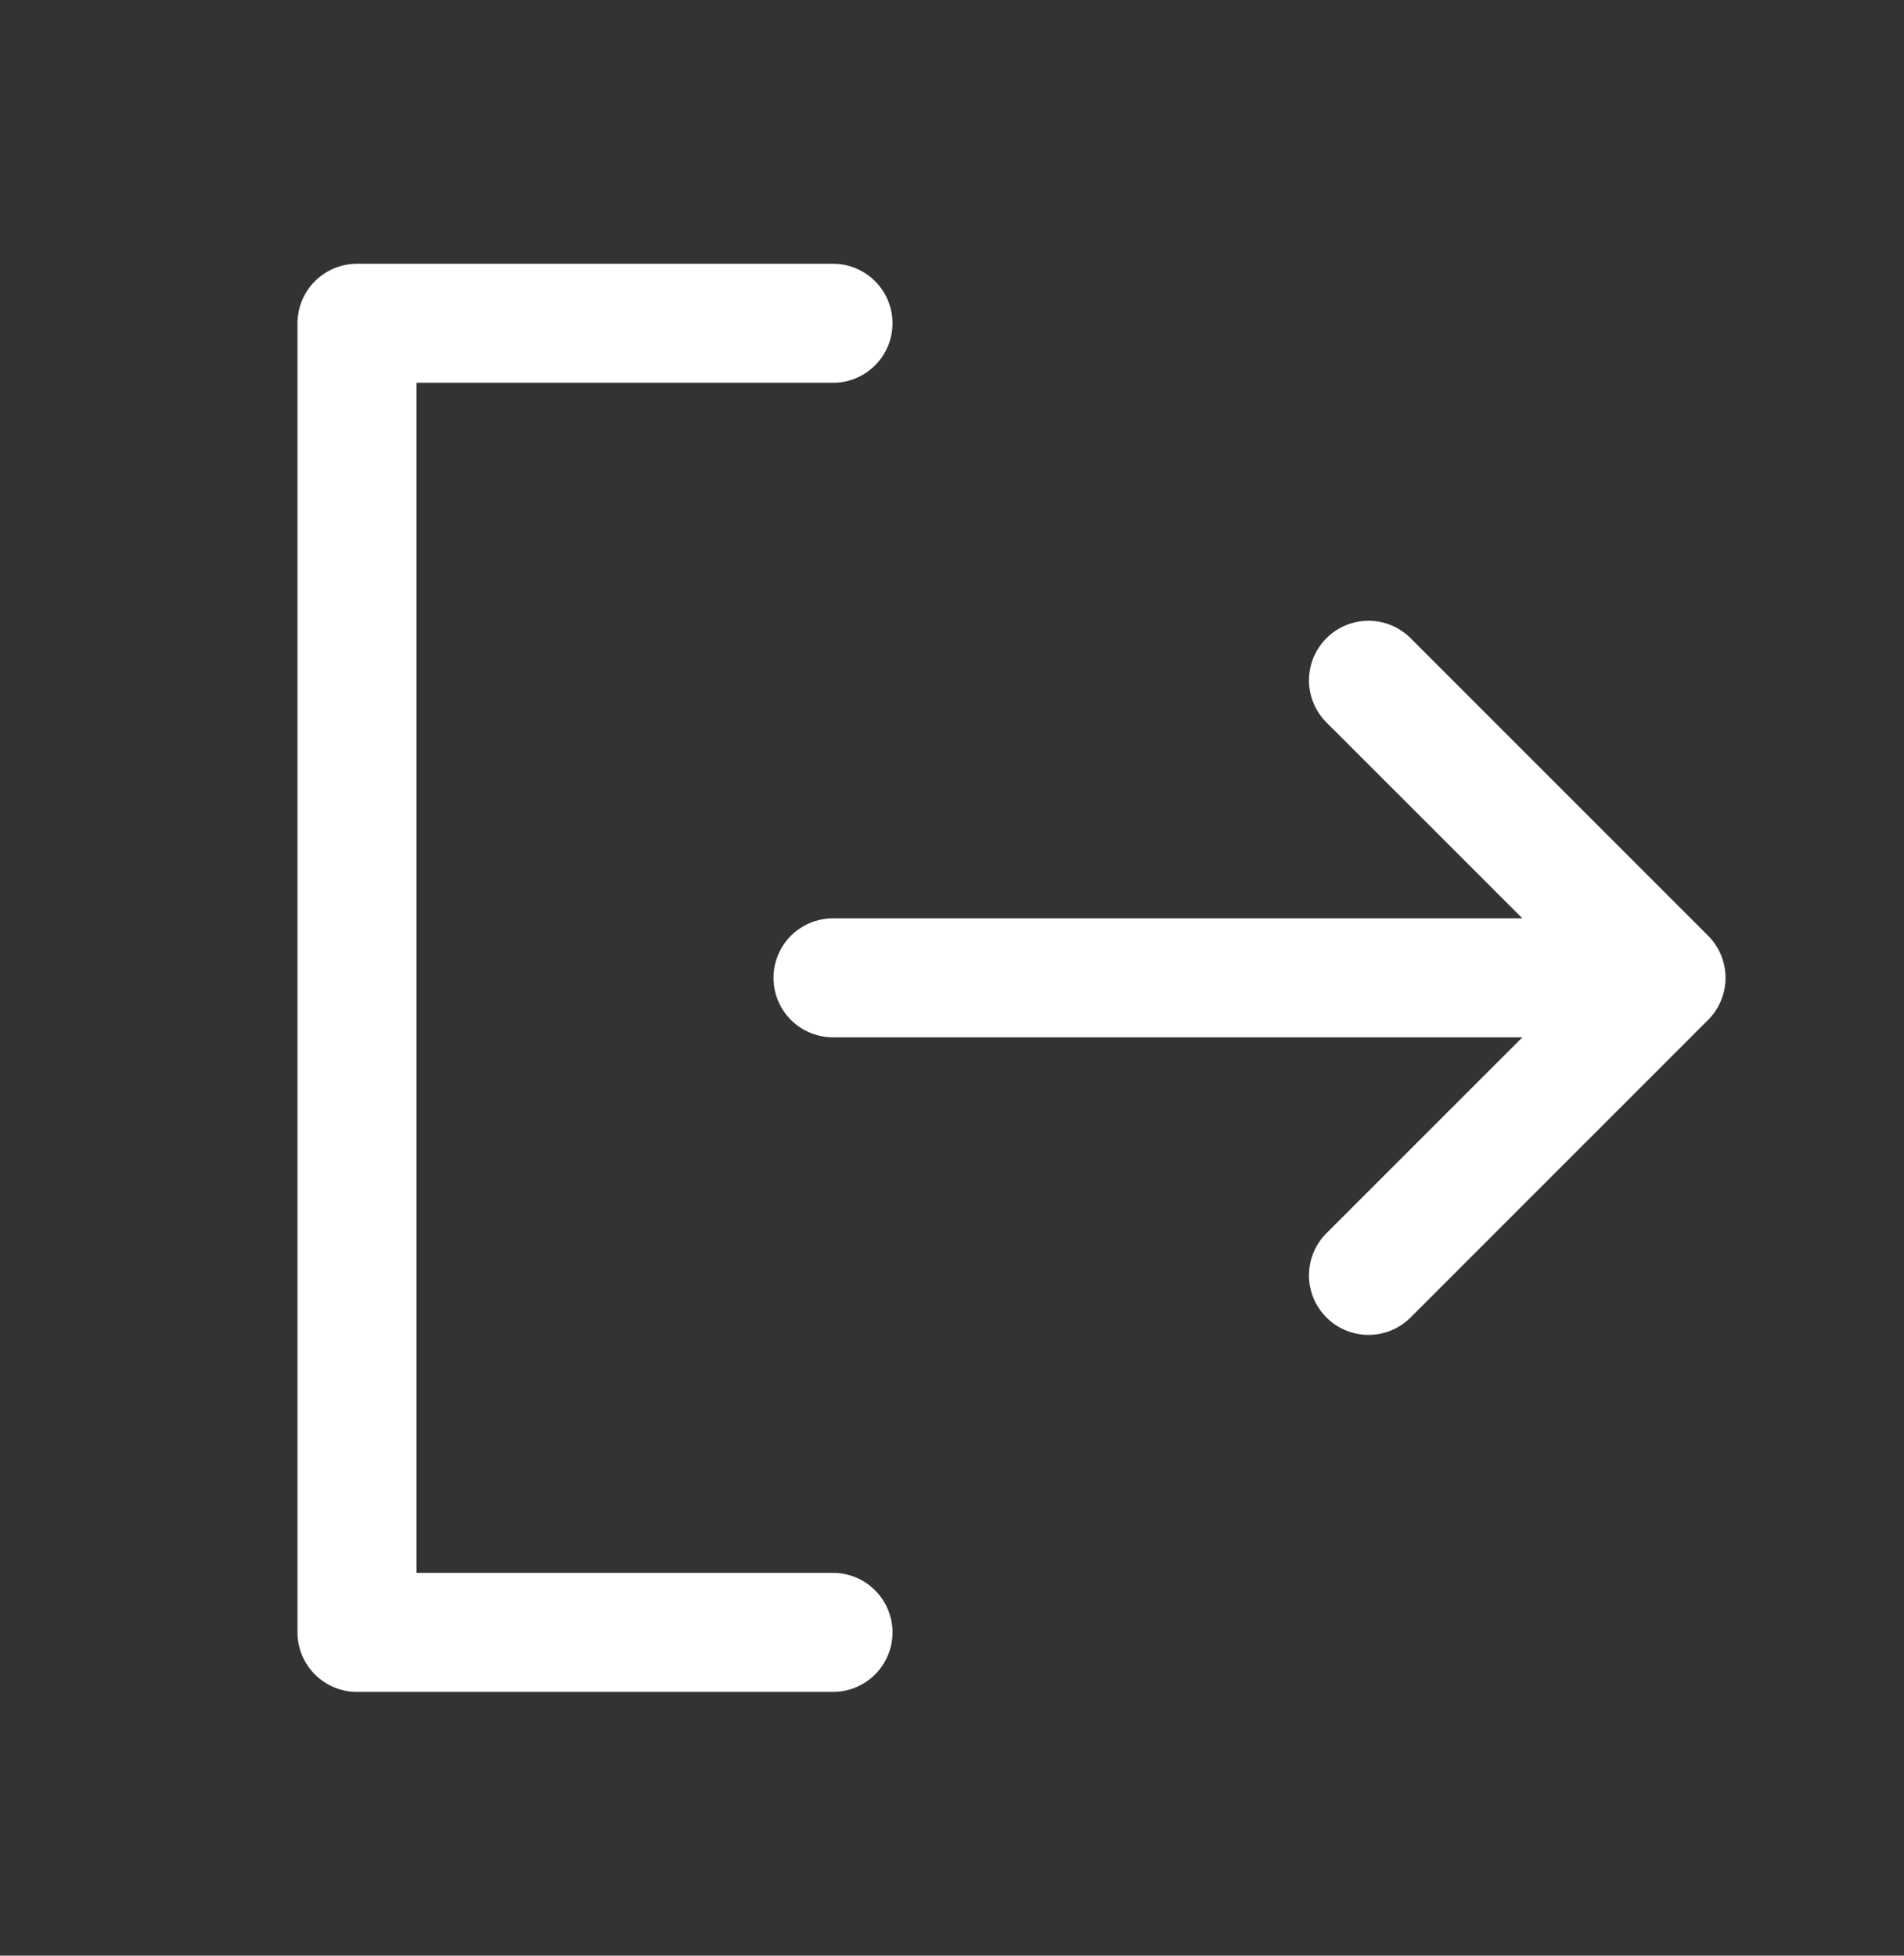 <svg width="37" height="38" viewBox="0 0 37 38" fill="none" xmlns="http://www.w3.org/2000/svg">
<rect x="0" y="0" width="37" height="38" fill="#333333" stroke="none"/>
<path d="M17.344 31.719C17.344 32.025 17.222 32.319 17.005 32.536C16.788 32.753 16.494 32.875 16.188 32.875H6.938C6.631 32.875 6.337 32.753 6.12 32.536C5.903 32.319 5.781 32.025 5.781 31.719V6.281C5.781 5.975 5.903 5.681 6.12 5.464C6.337 5.247 6.631 5.125 6.938 5.125H16.188C16.494 5.125 16.788 5.247 17.005 5.464C17.222 5.681 17.344 5.975 17.344 6.281C17.344 6.588 17.222 6.882 17.005 7.099C16.788 7.316 16.494 7.438 16.188 7.438H8.094V30.562H16.188C16.494 30.562 16.788 30.684 17.005 30.901C17.222 31.118 17.344 31.412 17.344 31.719ZM33.193 18.182L27.412 12.401C27.195 12.184 26.901 12.062 26.594 12.062C26.287 12.062 25.993 12.184 25.776 12.401C25.559 12.618 25.437 12.912 25.437 13.219C25.437 13.526 25.559 13.82 25.776 14.037L29.584 17.844H16.188C15.881 17.844 15.587 17.966 15.37 18.182C15.153 18.399 15.031 18.693 15.031 19C15.031 19.307 15.153 19.601 15.37 19.818C15.587 20.034 15.881 20.156 16.188 20.156H29.584L25.776 23.963C25.559 24.18 25.437 24.474 25.437 24.781C25.437 25.088 25.559 25.382 25.776 25.599C25.993 25.816 26.287 25.938 26.594 25.938C26.901 25.938 27.195 25.816 27.412 25.599L33.193 19.818C33.3 19.711 33.386 19.583 33.444 19.443C33.502 19.302 33.532 19.152 33.532 19C33.532 18.848 33.502 18.698 33.444 18.557C33.386 18.417 33.3 18.289 33.193 18.182Z" fill="white"/>
</svg>
